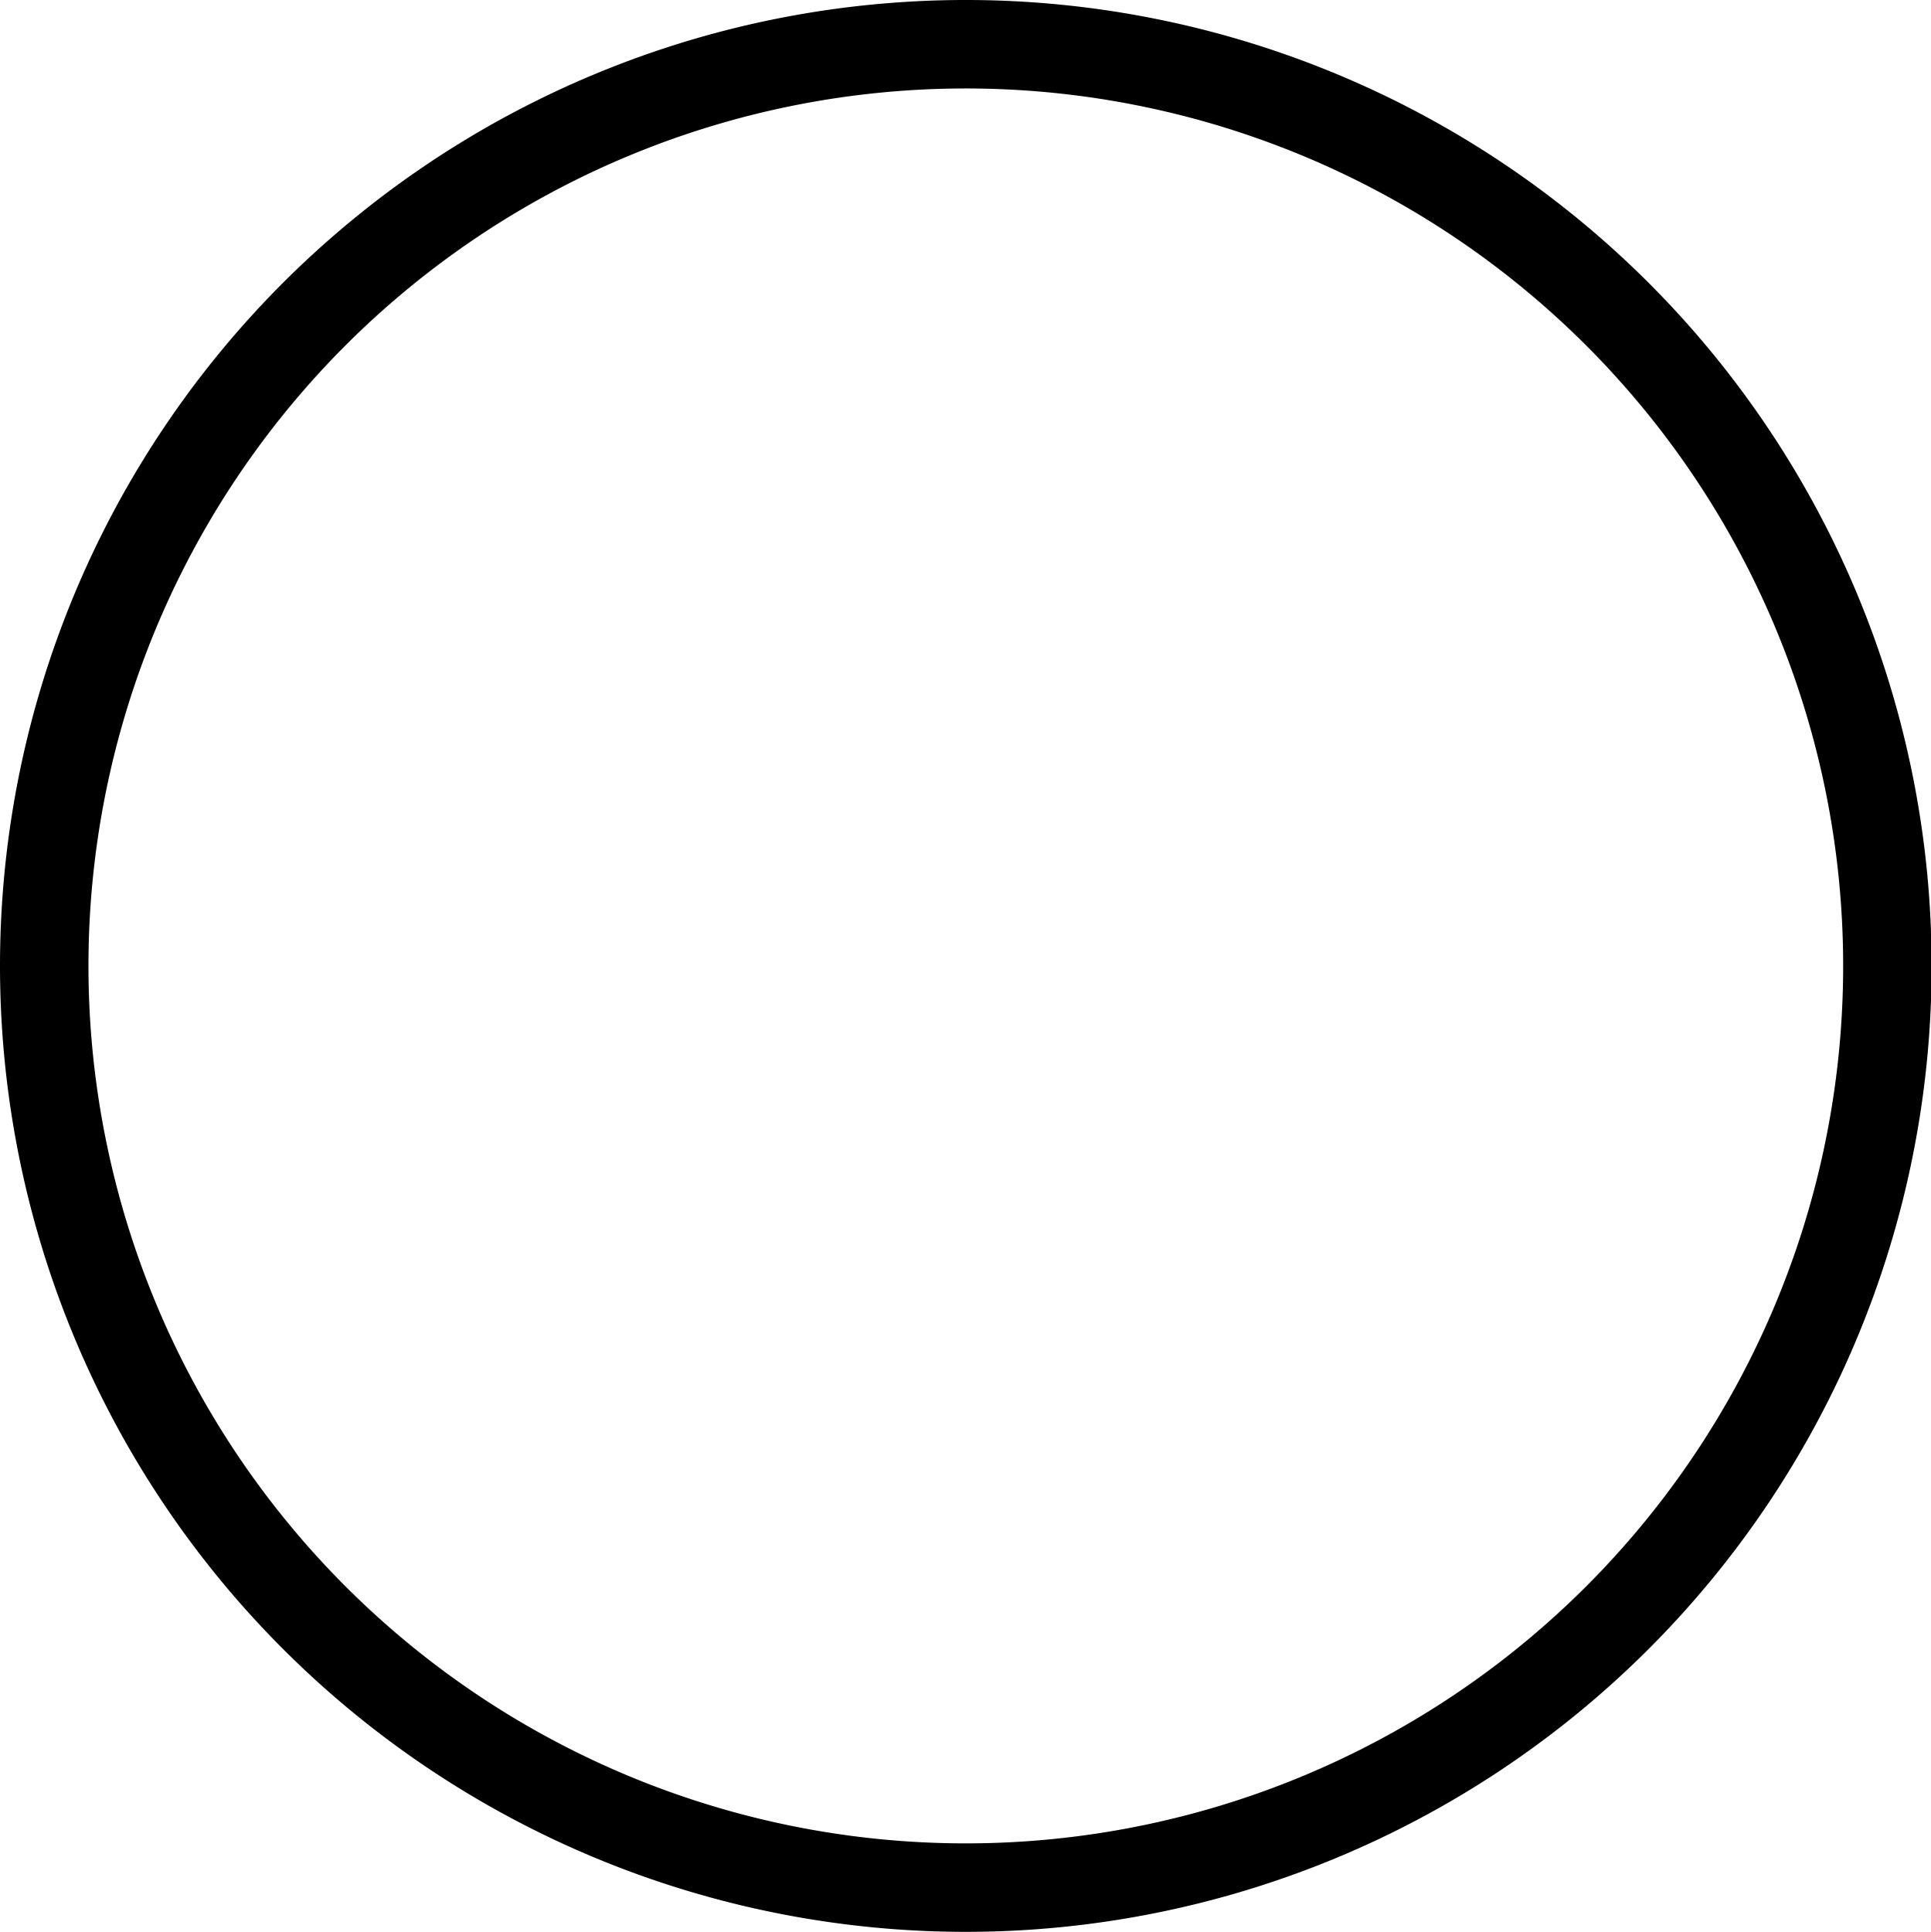 <svg xmlns="http://www.w3.org/2000/svg" viewBox="0 0 21.833 21.84">
  <path d="M50,1597.92a10.42,10.42,0,1,0-10.417-10.42A10.421,10.421,0,0,0,50,1597.92Z" transform="translate(-39.083 -1576.58)" fill="none" stroke="currentColor" stroke-miterlimit="10" stroke-width="1"/>
</svg>

